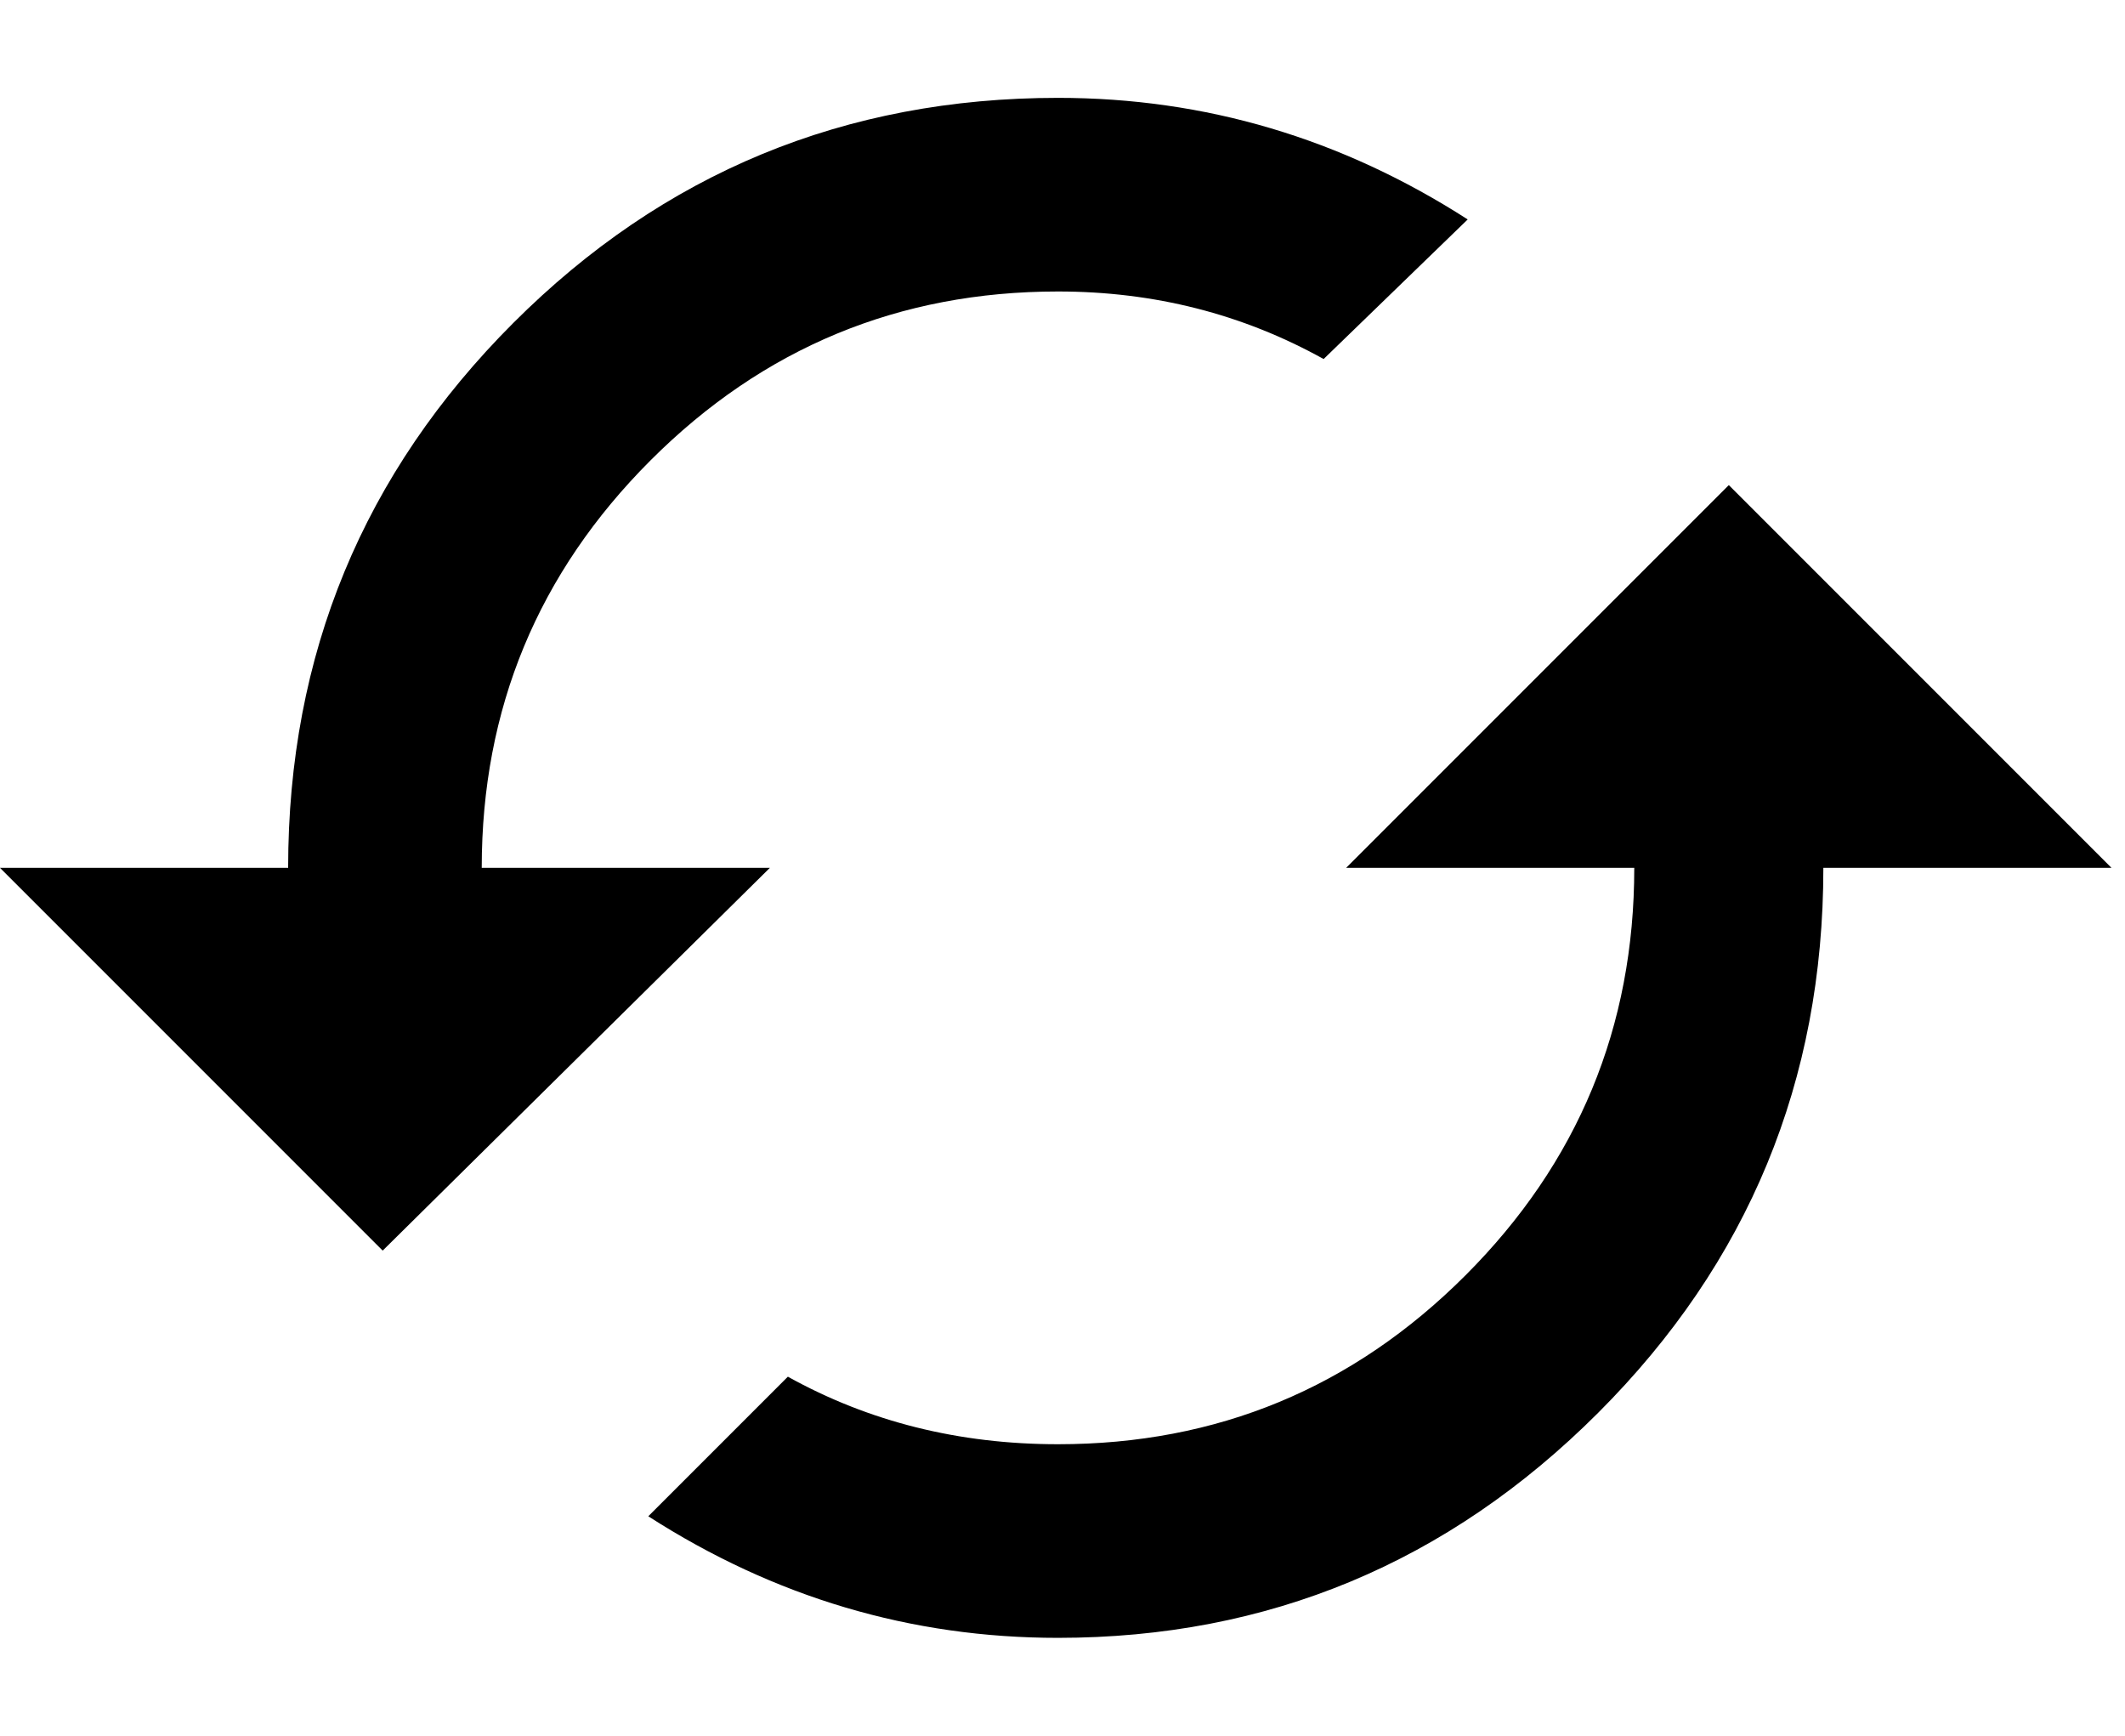 <svg xmlns="http://www.w3.org/2000/svg" width="3em" height="2.45em" viewBox="0 0 472 384"><path fill="currentColor" d="m384 107l85 85h-64q0 71-50 121t-120 50q-49 0-91-27l31-31q27 15 60 15q53 0 90.5-37.5T363 192h-64zm-277 85h64l-86 85l-85-85h64q0-71 50-121t121-50q49 0 91 27l-32 31q-27-15-59-15q-53 0-90.5 37.5T107 192"/></svg>